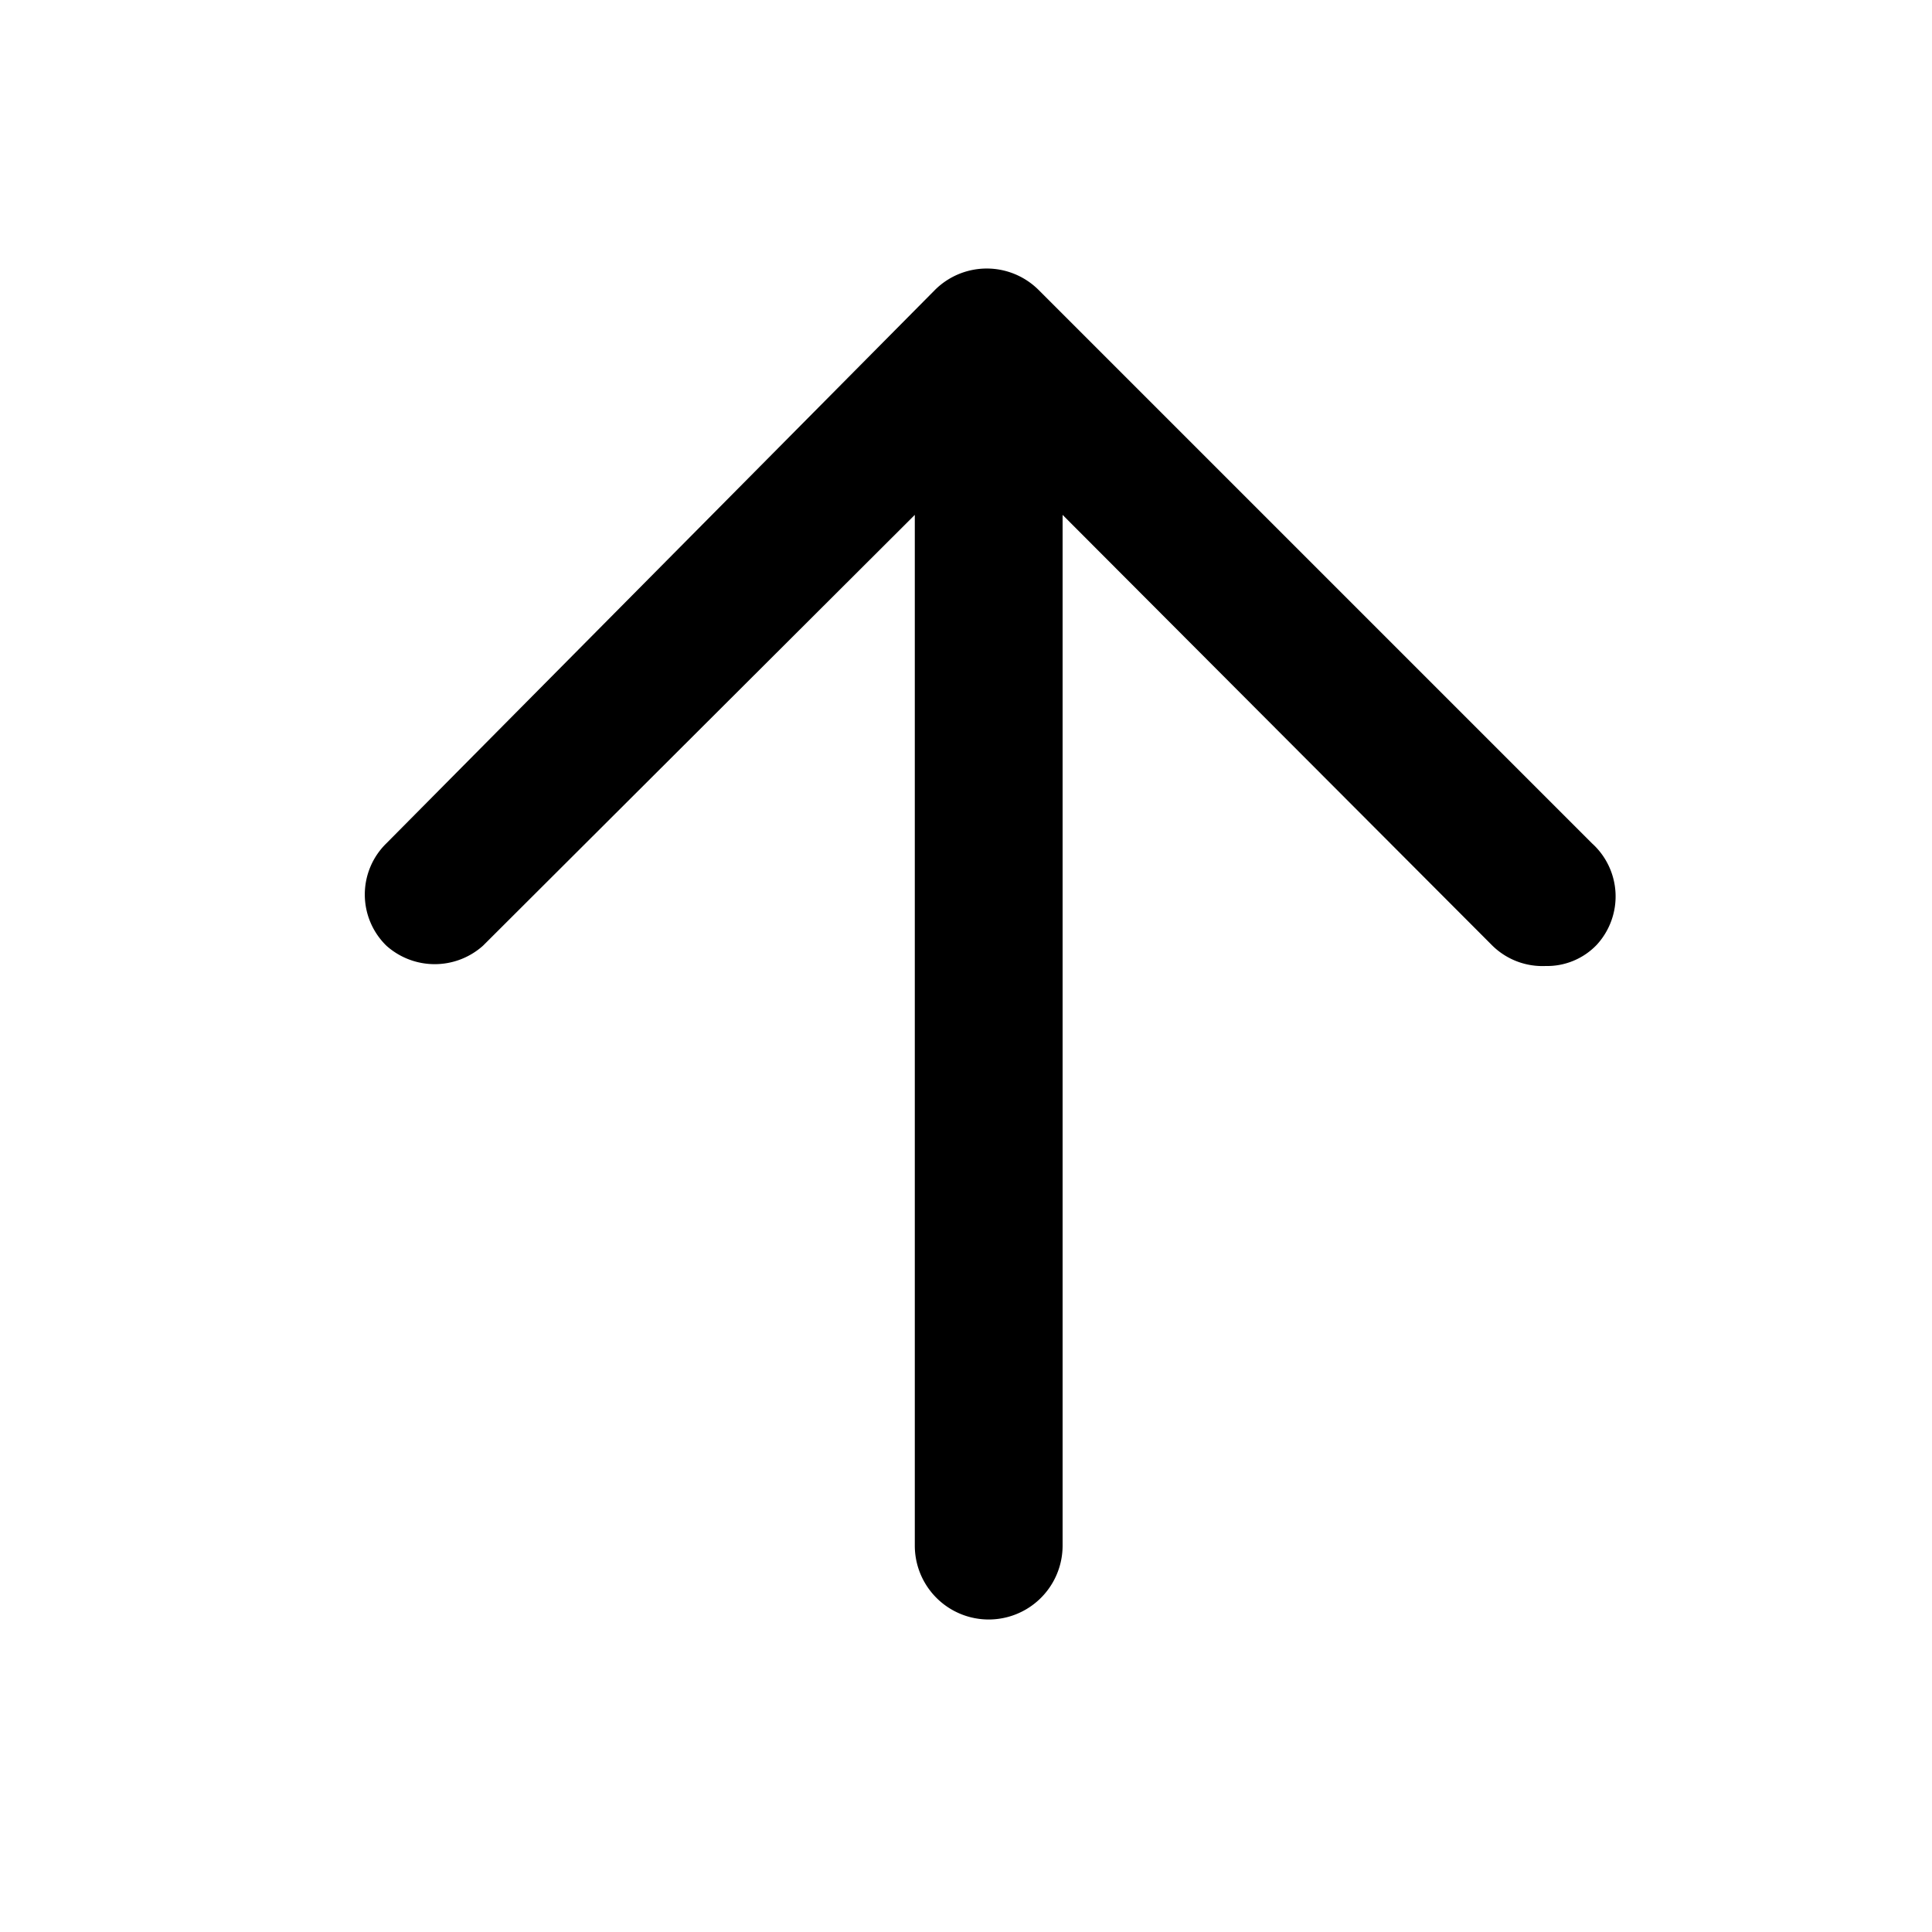 <svg xmlns="http://www.w3.org/2000/svg" viewBox="0 0 20 20"><defs><style>.cls-1{fill:none;}</style></defs><title>arrow-up</title><g id="Calque_2" data-name="Calque 2"><g id="sources_non_vectorisés_" data-name="sources (non vectorisés)"><g id="arrow-up"><g id="Rectangle_890" data-name="Rectangle 890"><rect class="cls-1" width="20" height="20"/></g><path d="M16.48,8.73,10.75,3A.76.76,0,0,0,9.68,3L4,8.73A.74.74,0,0,0,4,9.79.75.75,0,0,0,5,9.79L9.47,5.33V16A.75.75,0,0,0,11,16V5.33l4.45,4.46A.74.74,0,0,0,16,10a.71.71,0,0,0,.53-.22A.74.74,0,0,0,16.48,8.73Z"/></g></g></g></svg>